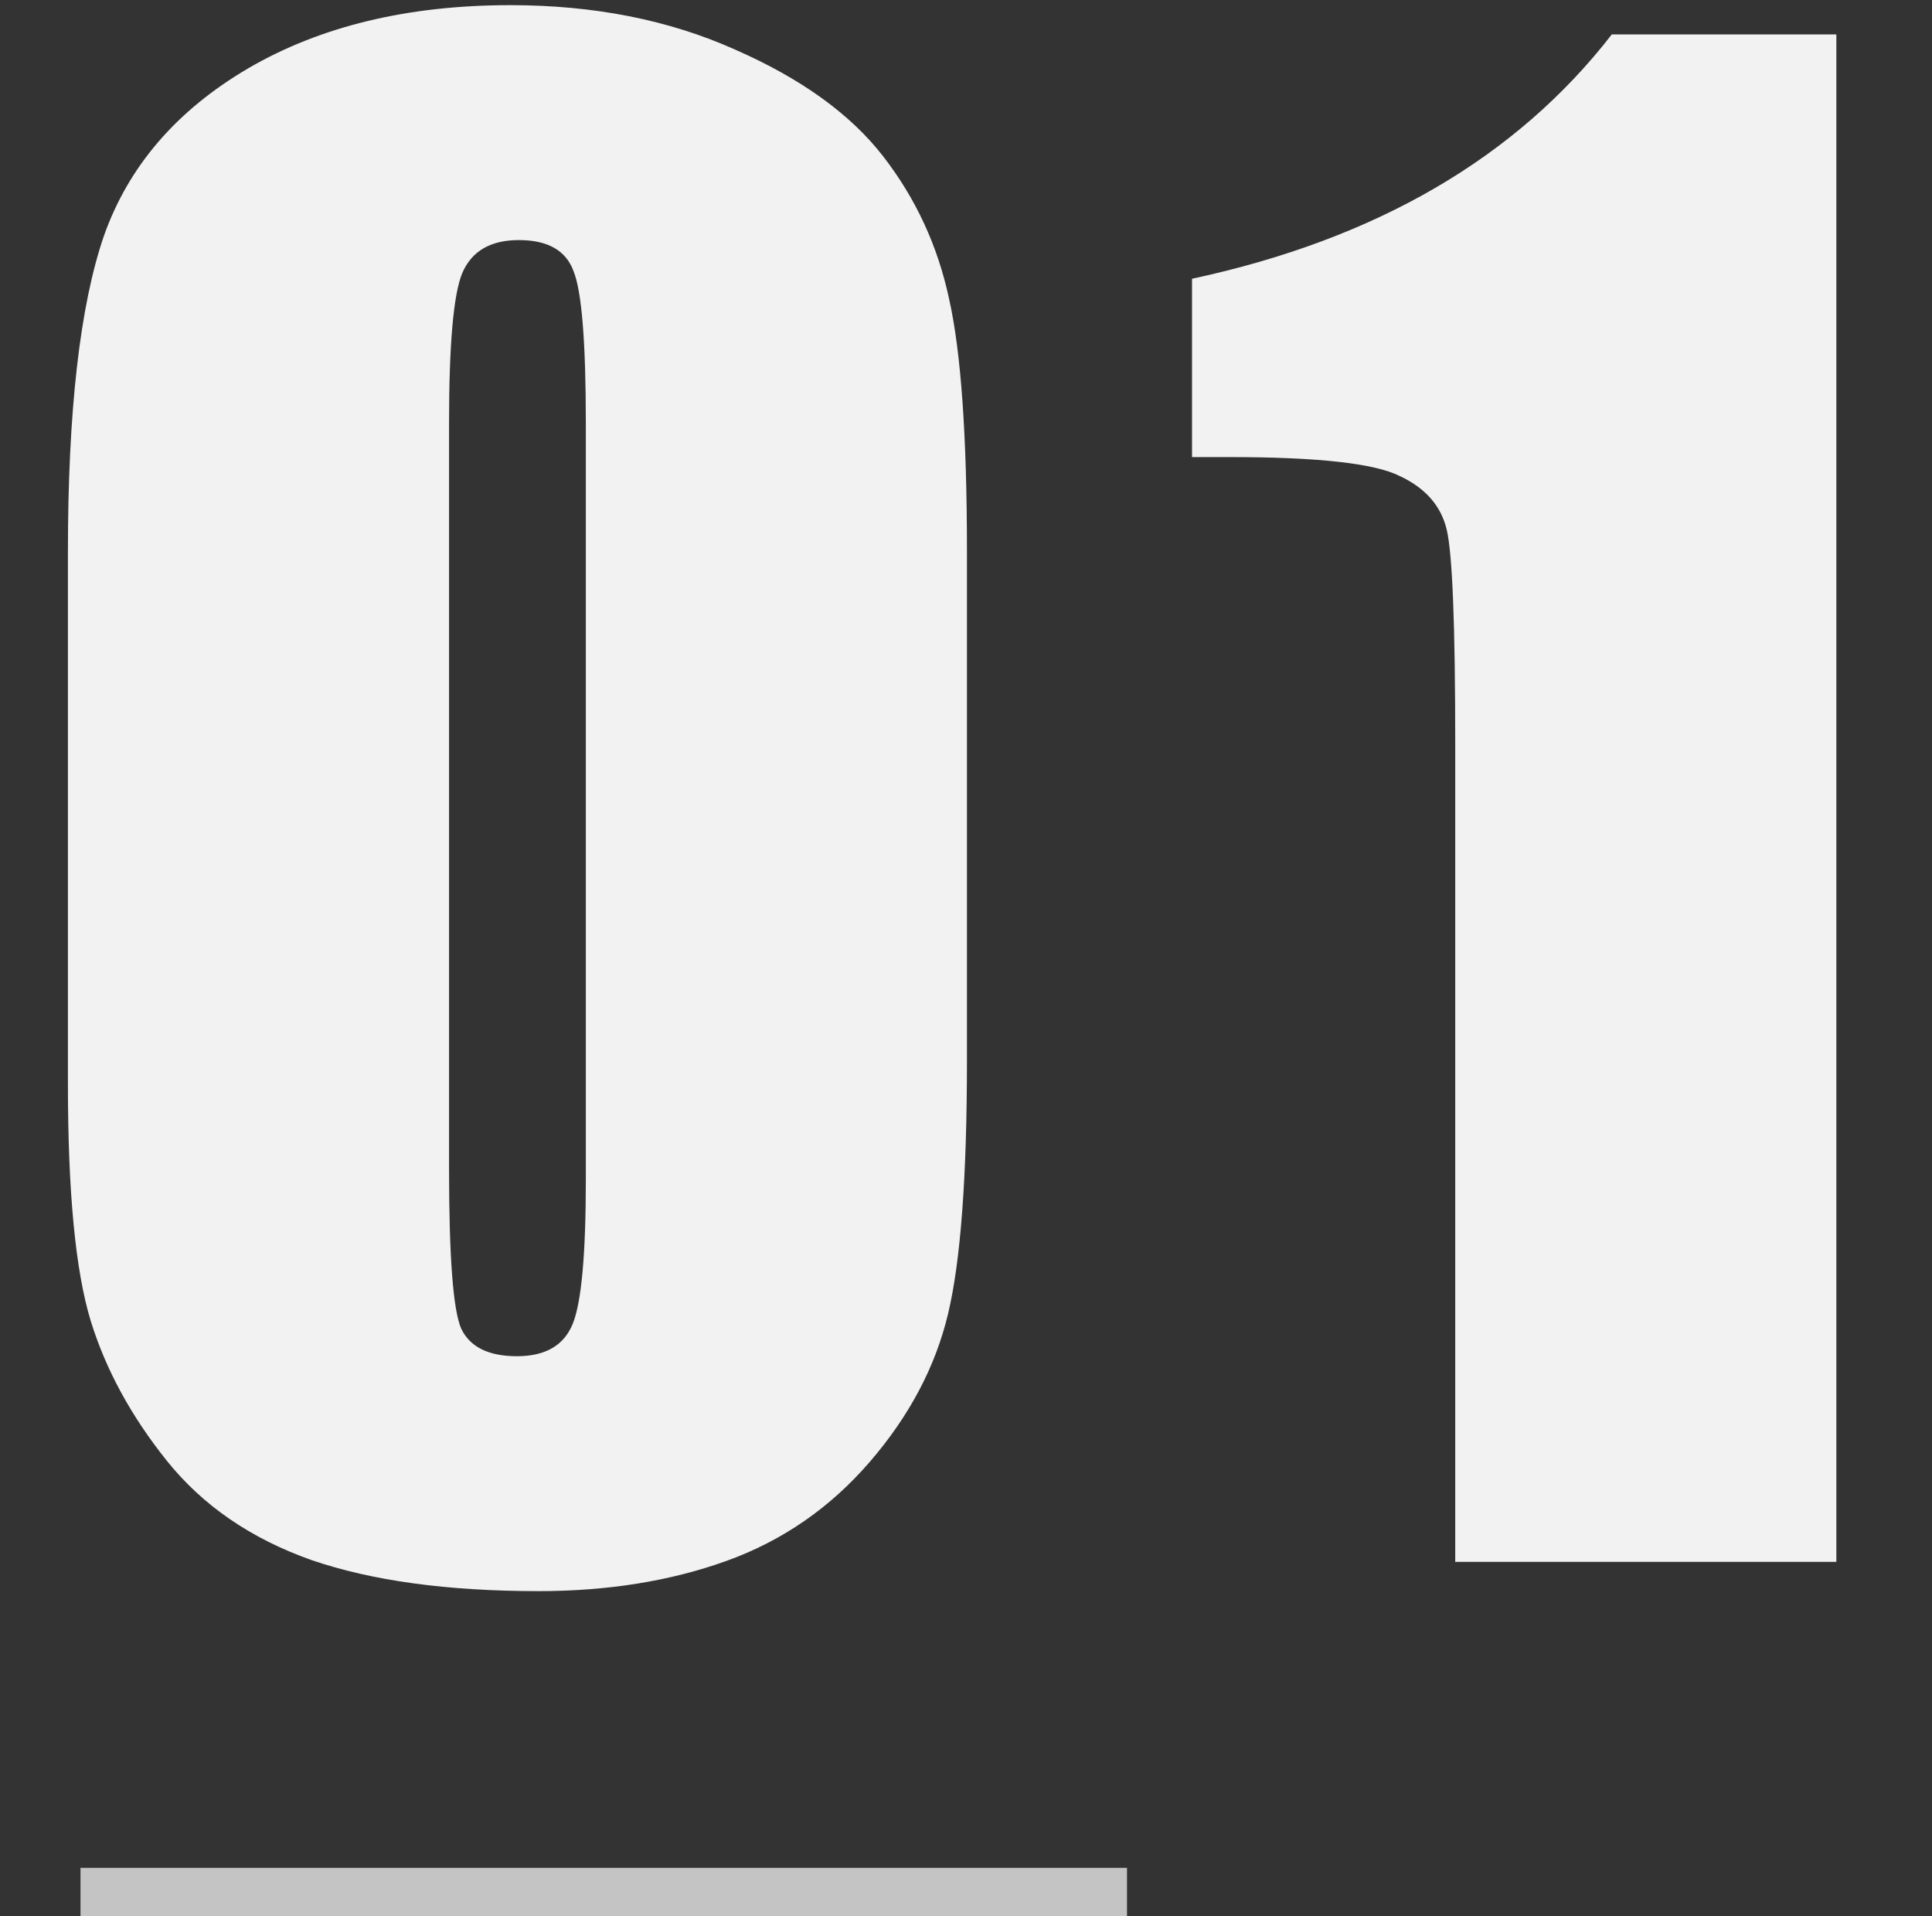 <svg width="120" height="119" viewBox="0 0 120 119" fill="none" xmlns="http://www.w3.org/2000/svg">
<rect x="0" y="0" width="120" height="119" fill="#333333" stroke="none"/>
<path d="M60.059 34.246V65.887C60.059 73.074 59.668 78.309 58.887 81.59C58.105 84.871 56.484 87.938 54.023 90.789C51.562 93.641 48.594 95.691 45.117 96.941C41.641 98.191 37.754 98.816 33.457 98.816C27.793 98.816 23.086 98.172 19.336 96.883C15.586 95.555 12.598 93.504 10.371 90.731C8.145 87.957 6.562 85.047 5.625 82C4.688 78.914 4.219 74.031 4.219 67.352V34.246C4.219 25.535 4.961 19.012 6.445 14.676C7.969 10.34 10.957 6.863 15.41 4.246C19.902 1.629 25.332 0.32 31.699 0.32C36.895 0.32 41.543 1.238 45.645 3.074C49.746 4.871 52.812 7.078 54.844 9.695C56.875 12.312 58.242 15.262 58.945 18.543C59.688 21.824 60.059 27.059 60.059 34.246ZM36.387 26.277C36.387 21.238 36.133 18.094 35.625 16.844C35.156 15.555 34.023 14.91 32.227 14.91C30.469 14.91 29.297 15.594 28.711 16.961C28.164 18.289 27.891 21.395 27.891 26.277V72.566C27.891 78.074 28.145 81.394 28.652 82.527C29.199 83.66 30.352 84.227 32.109 84.227C33.867 84.227 35.02 83.562 35.566 82.234C36.113 80.906 36.387 77.918 36.387 73.269V26.277ZM114.059 2.137V97H90.387V46.141C90.387 38.797 90.211 34.383 89.859 32.898C89.508 31.414 88.531 30.301 86.93 29.559C85.367 28.777 81.852 28.387 76.383 28.387H74.039V17.312C85.484 14.852 94.176 9.793 100.113 2.137H114.059Z" fill="#F2F2F2"/>
<rect x="5" y="116" width="65" height="3" fill="#C4C4C4"/>
</svg>
